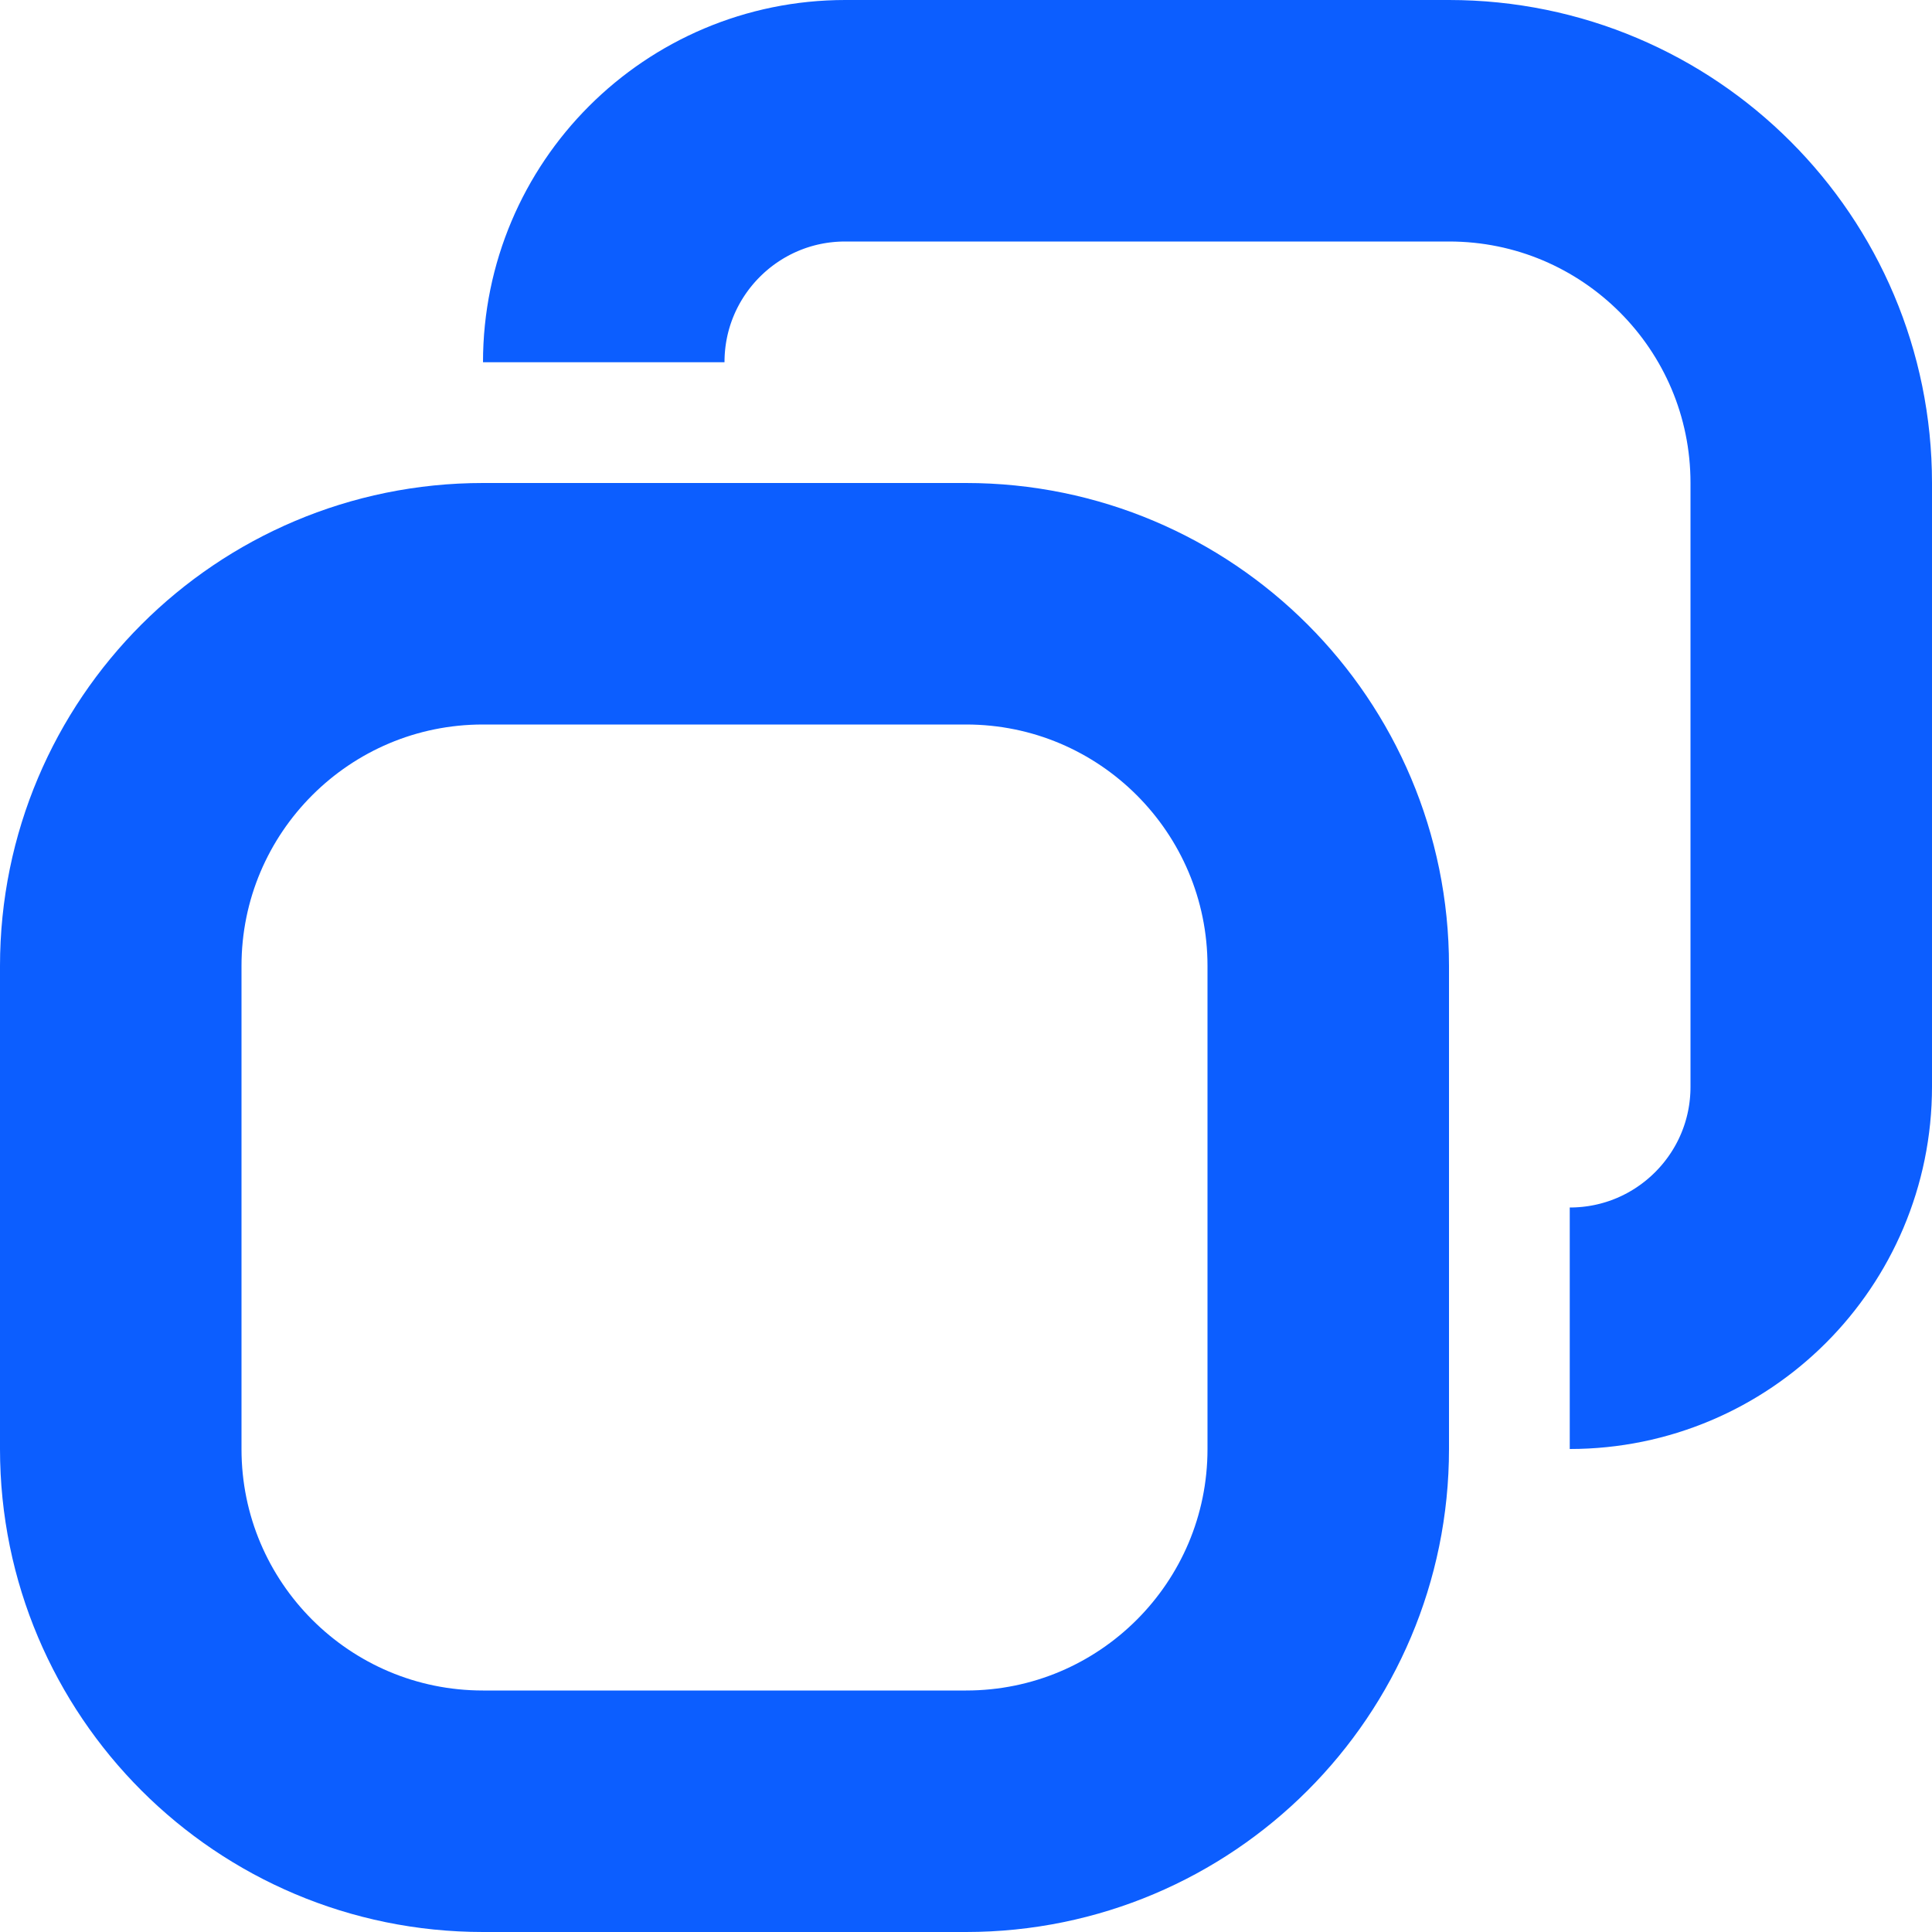 <svg width="16" height="16" viewBox="0 0 16 16" fill="none" xmlns="http://www.w3.org/2000/svg">
<g clip-path="url(#clip0_2480_1369)">
<path d="M1 12V8C1 6.343 2.343 5 4 5H8C9.657 5 11 6.343 11 8V12C11 13.657 9.657 15 8 15H4C2.343 15 1 13.657 1 12Z" stroke="#0C5EFF" stroke-width="2"/>
<path d="M5 3V3C5 1.895 5.895 1 7 1H12C13.657 1 15 2.343 15 4V9C15 10.105 14.105 11 13 11V11" stroke="#0C5EFF" stroke-width="2"/>
</g>
<defs>
<clipPath id="clip0_2480_1369">
<rect width="16" height="16" fill="white"/>
</clipPath>
</defs>
</svg>
